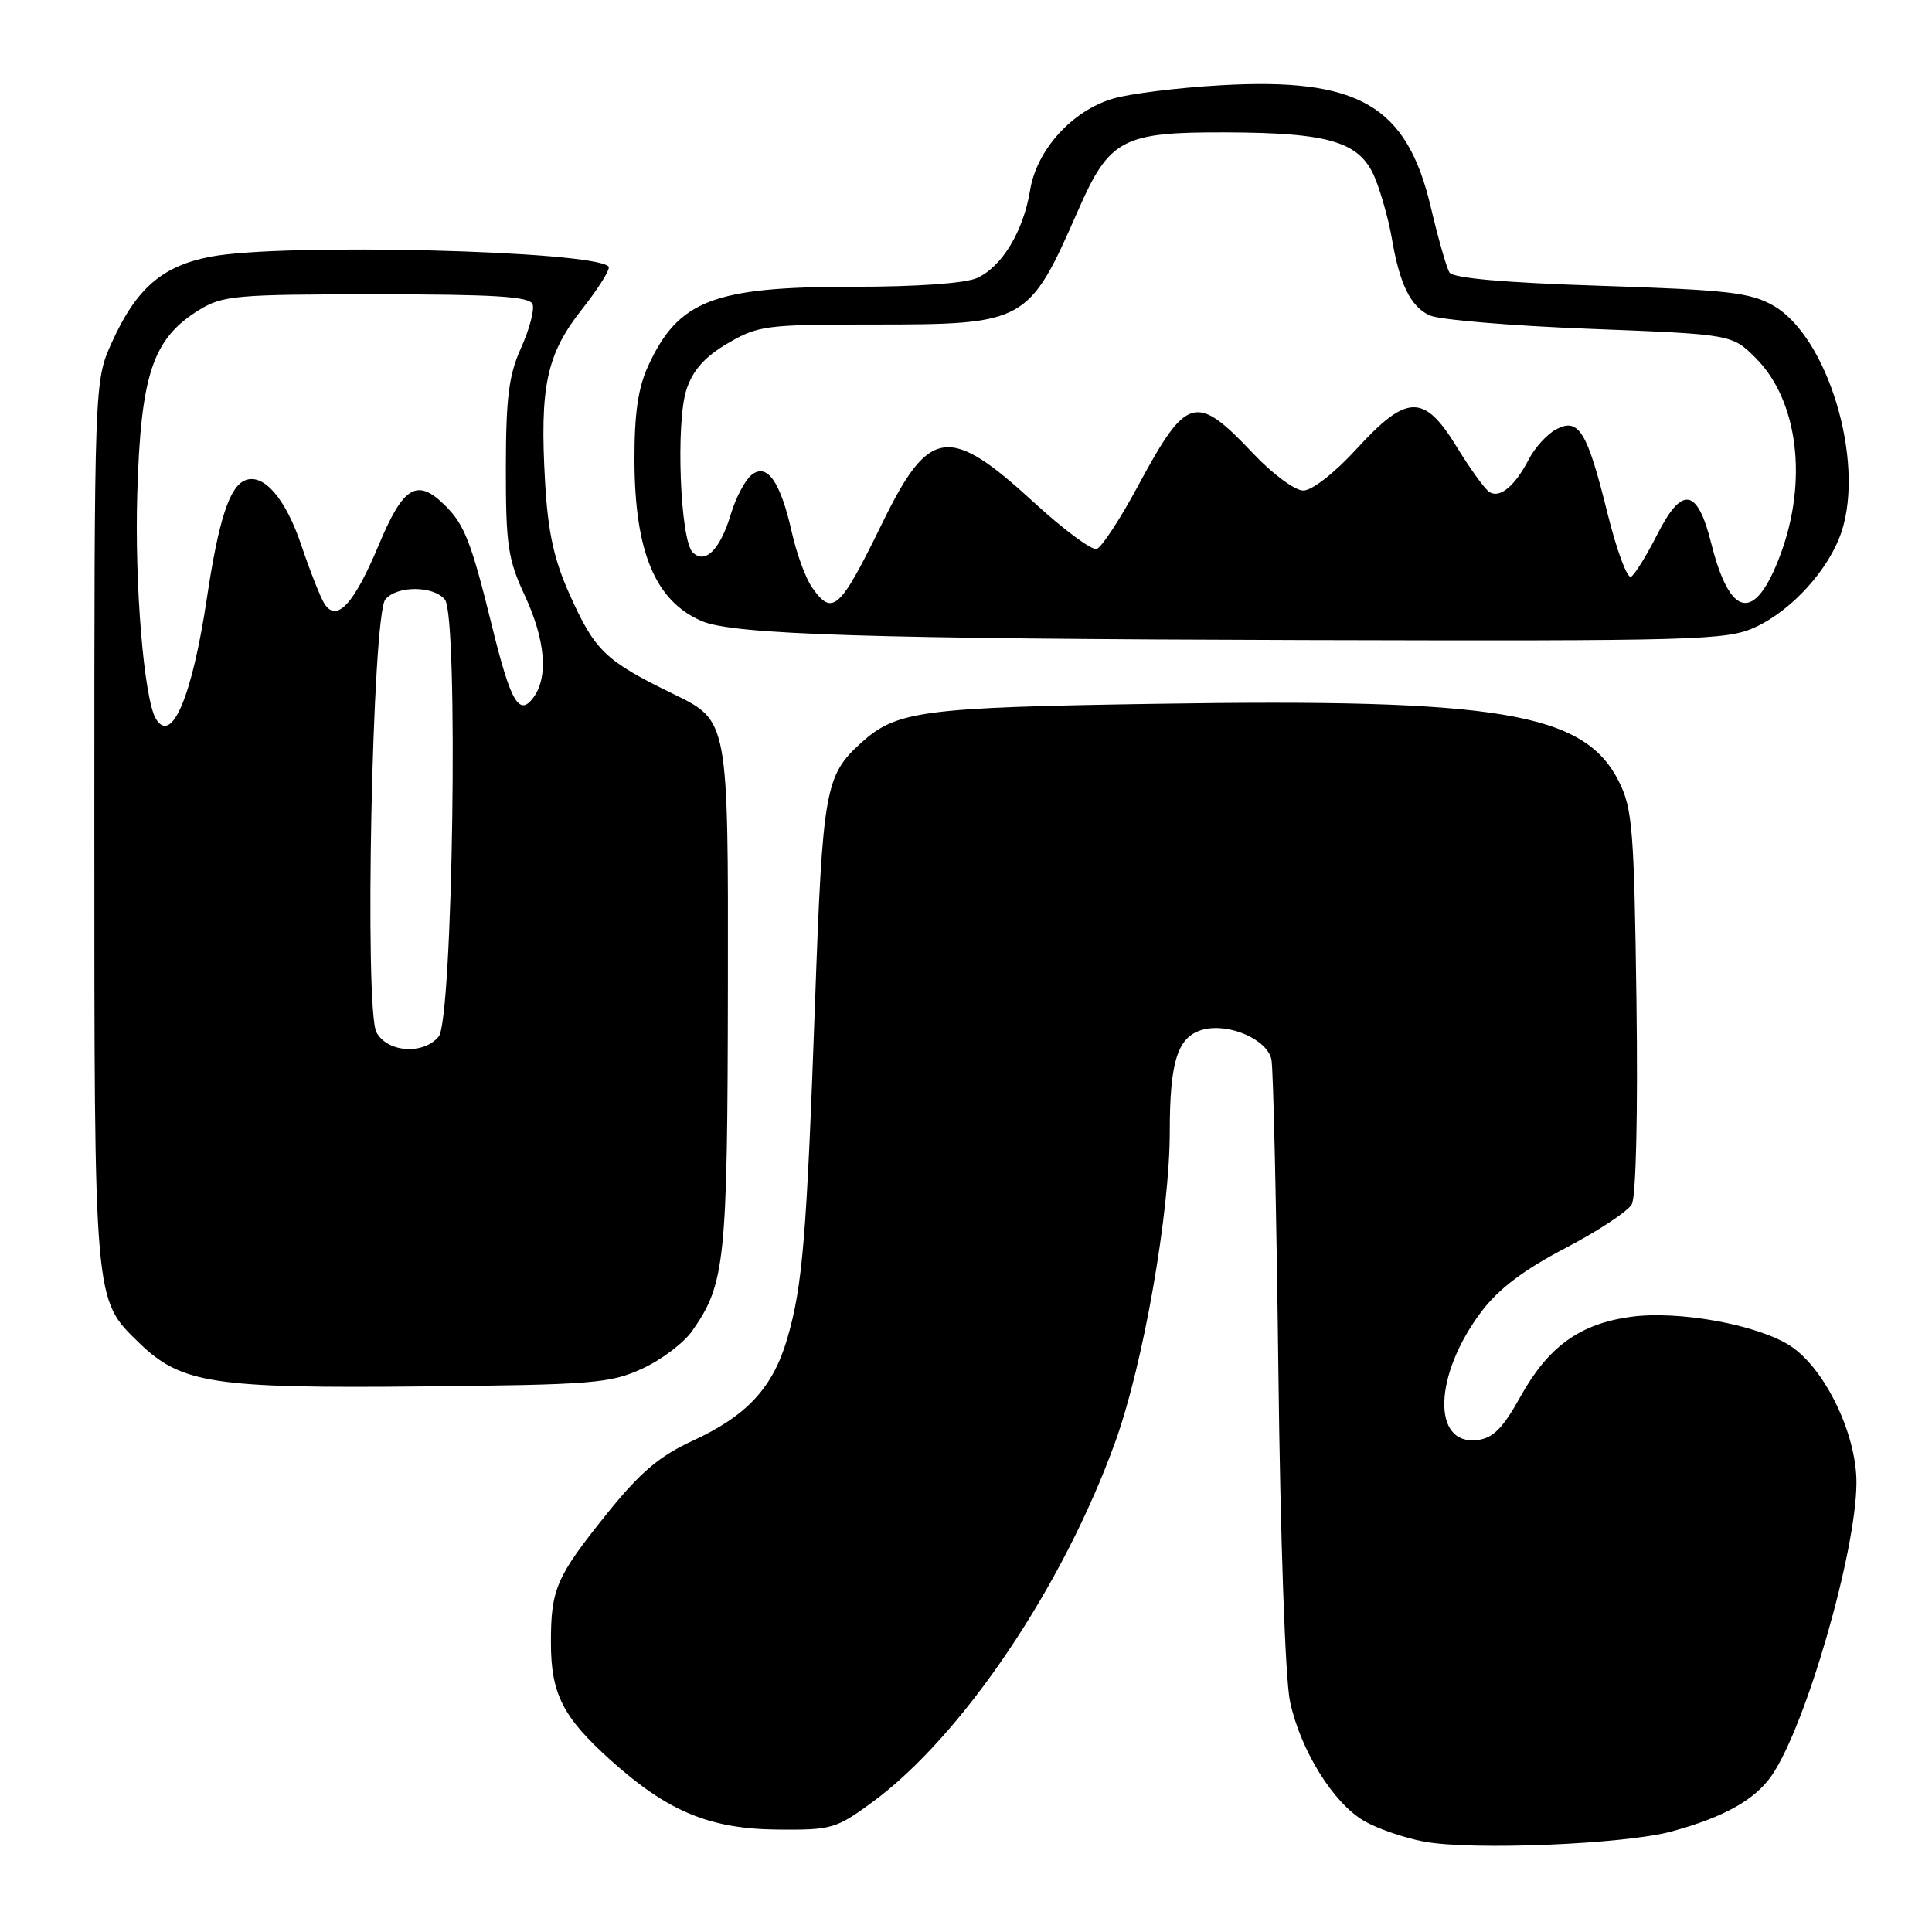<?xml version="1.0" encoding="UTF-8" standalone="no"?>
<!DOCTYPE svg PUBLIC "-//W3C//DTD SVG 1.1//EN" "http://www.w3.org/Graphics/SVG/1.1/DTD/svg11.dtd" >
<svg xmlns="http://www.w3.org/2000/svg" xmlns:xlink="http://www.w3.org/1999/xlink" version="1.1" viewBox="0 0 256 256">
 <g >
 <path fill="currentColor"
d=" M 221.50 242.68 C 228.44 240.78 232.51 238.51 234.76 235.27 C 239.27 228.74 245.98 205.54 245.99 196.43 C 246.00 190.03 241.83 181.38 237.28 178.37 C 233.01 175.55 222.45 173.61 216.07 174.49 C 209.33 175.42 205.17 178.42 201.49 185.02 C 199.12 189.29 197.84 190.57 195.73 190.82 C 189.68 191.52 189.99 182.14 196.30 173.79 C 198.55 170.80 201.92 168.25 207.40 165.39 C 211.73 163.13 215.70 160.51 216.22 159.57 C 216.78 158.57 217.04 147.50 216.84 132.68 C 216.53 109.89 216.31 107.12 214.50 103.53 C 209.90 94.40 198.69 92.53 153.00 93.26 C 122.21 93.74 118.81 94.19 114.15 98.39 C 109.33 102.73 109.01 104.54 108.00 132.74 C 106.89 163.89 106.35 170.43 104.31 177.39 C 102.41 183.88 98.98 187.59 91.80 190.90 C 87.37 192.94 84.83 195.09 80.47 200.51 C 73.71 208.91 73.00 210.53 73.00 217.61 C 73.00 224.44 74.56 227.52 80.93 233.25 C 88.49 240.04 94.03 242.34 103.02 242.43 C 110.17 242.50 110.80 242.32 115.57 238.81 C 127.49 230.07 140.88 210.20 147.80 191.00 C 151.48 180.80 155.00 160.72 155.00 149.94 C 155.00 140.51 156.07 137.27 159.48 136.41 C 162.92 135.55 167.92 137.75 168.47 140.38 C 168.72 141.54 169.13 160.05 169.39 181.50 C 169.65 203.96 170.31 222.62 170.94 225.50 C 172.34 231.95 176.66 238.90 180.74 241.28 C 182.51 242.31 186.11 243.55 188.73 244.03 C 195.14 245.21 215.29 244.37 221.50 242.68 Z  M 85.09 181.36 C 87.62 180.20 90.59 177.96 91.70 176.38 C 96.10 170.11 96.40 167.28 96.45 130.50 C 96.50 95.50 96.50 95.50 89.31 92.00 C 80.20 87.57 78.84 86.27 75.48 78.77 C 73.40 74.14 72.61 70.52 72.23 63.94 C 71.50 51.17 72.41 46.93 77.15 40.94 C 79.36 38.13 80.93 35.60 80.64 35.31 C 78.53 33.20 37.55 32.19 27.93 34.01 C 21.50 35.23 18.06 38.21 14.82 45.37 C 12.50 50.50 12.50 50.50 12.50 109.00 C 12.50 173.08 12.42 172.10 18.46 177.96 C 24.00 183.33 28.26 183.99 56.00 183.71 C 78.52 183.49 80.87 183.30 85.09 181.36 Z  M 232.51 83.14 C 237.41 80.91 242.37 75.44 244.02 70.44 C 247.12 61.03 242.18 44.64 235.00 40.51 C 231.95 38.76 229.00 38.42 212.14 37.87 C 199.28 37.46 192.53 36.86 192.06 36.10 C 191.67 35.47 190.56 31.56 189.58 27.41 C 186.40 13.95 180.01 10.25 161.71 11.30 C 156.09 11.62 149.71 12.41 147.51 13.06 C 142.07 14.65 137.36 19.84 136.49 25.22 C 135.60 30.65 132.78 35.32 129.48 36.83 C 127.90 37.55 121.48 38.00 112.92 38.00 C 94.53 38.00 89.87 39.81 85.88 48.50 C 84.55 51.40 84.05 54.83 84.07 61.00 C 84.10 73.13 86.84 79.67 93.00 82.30 C 97.19 84.09 115.07 84.65 173.00 84.81 C 224.74 84.95 228.77 84.83 232.51 83.14 Z  M 49.88 136.78 C 48.26 133.75 49.33 81.51 51.06 79.43 C 52.59 77.58 57.41 77.59 58.95 79.44 C 60.77 81.63 60.01 135.08 58.13 137.35 C 56.09 139.80 51.32 139.47 49.88 136.78 Z  M 20.66 95.25 C 19.08 92.63 17.82 77.47 18.19 65.38 C 18.66 49.57 20.25 44.87 26.34 41.10 C 29.50 39.15 31.16 39.00 49.90 39.00 C 65.62 39.00 70.17 39.29 70.57 40.31 C 70.84 41.03 70.16 43.62 69.06 46.06 C 67.42 49.68 67.04 52.63 67.03 62.00 C 67.02 72.17 67.31 74.12 69.51 78.85 C 72.26 84.75 72.69 89.67 70.70 92.40 C 68.79 95.00 67.68 93.09 65.17 82.87 C 62.47 71.91 61.56 69.56 59.04 67.04 C 55.28 63.28 53.47 64.35 50.17 72.25 C 46.91 80.05 44.61 82.54 42.99 80.00 C 42.46 79.17 41.09 75.69 39.93 72.25 C 37.86 66.08 34.95 62.70 32.52 63.63 C 30.41 64.44 28.97 68.87 27.41 79.29 C 25.46 92.29 22.75 98.71 20.66 95.25 Z  M 107.59 77.82 C 106.75 76.63 105.55 73.34 104.92 70.53 C 103.41 63.77 101.61 61.25 99.54 62.97 C 98.70 63.67 97.48 65.99 96.84 68.13 C 95.43 72.84 93.43 74.83 91.78 73.18 C 90.12 71.52 89.53 55.96 90.96 51.62 C 91.82 49.03 93.38 47.28 96.42 45.50 C 100.44 43.14 101.49 43.00 115.59 43.00 C 135.98 43.00 136.29 42.82 142.87 27.84 C 147.02 18.39 148.73 17.49 162.46 17.54 C 176.42 17.59 180.32 18.82 182.28 23.80 C 183.08 25.83 184.03 29.30 184.41 31.50 C 185.44 37.63 186.91 40.64 189.44 41.79 C 190.70 42.37 200.24 43.17 210.62 43.57 C 229.50 44.30 229.50 44.30 232.65 47.45 C 238.25 53.05 239.58 63.70 235.90 73.53 C 232.54 82.52 229.25 81.97 226.75 72.00 C 224.91 64.65 222.88 64.32 219.57 70.87 C 218.18 73.61 216.63 76.11 216.13 76.42 C 215.63 76.73 214.23 72.96 213.01 68.05 C 210.31 57.12 209.19 55.29 206.18 56.90 C 204.99 57.54 203.37 59.32 202.58 60.85 C 200.74 64.41 198.73 66.08 197.35 65.19 C 196.75 64.81 194.81 62.14 193.05 59.25 C 188.69 52.14 186.44 52.18 179.74 59.50 C 176.84 62.67 173.85 65.00 172.69 65.00 C 171.59 65.00 168.62 62.81 166.09 60.13 C 158.45 52.04 157.26 52.37 150.77 64.43 C 148.42 68.79 145.97 72.53 145.32 72.74 C 144.67 72.95 140.92 70.17 136.99 66.56 C 125.77 56.26 123.12 56.61 116.96 69.20 C 111.27 80.85 110.32 81.72 107.59 77.82 Z "/>
</g>
</svg>